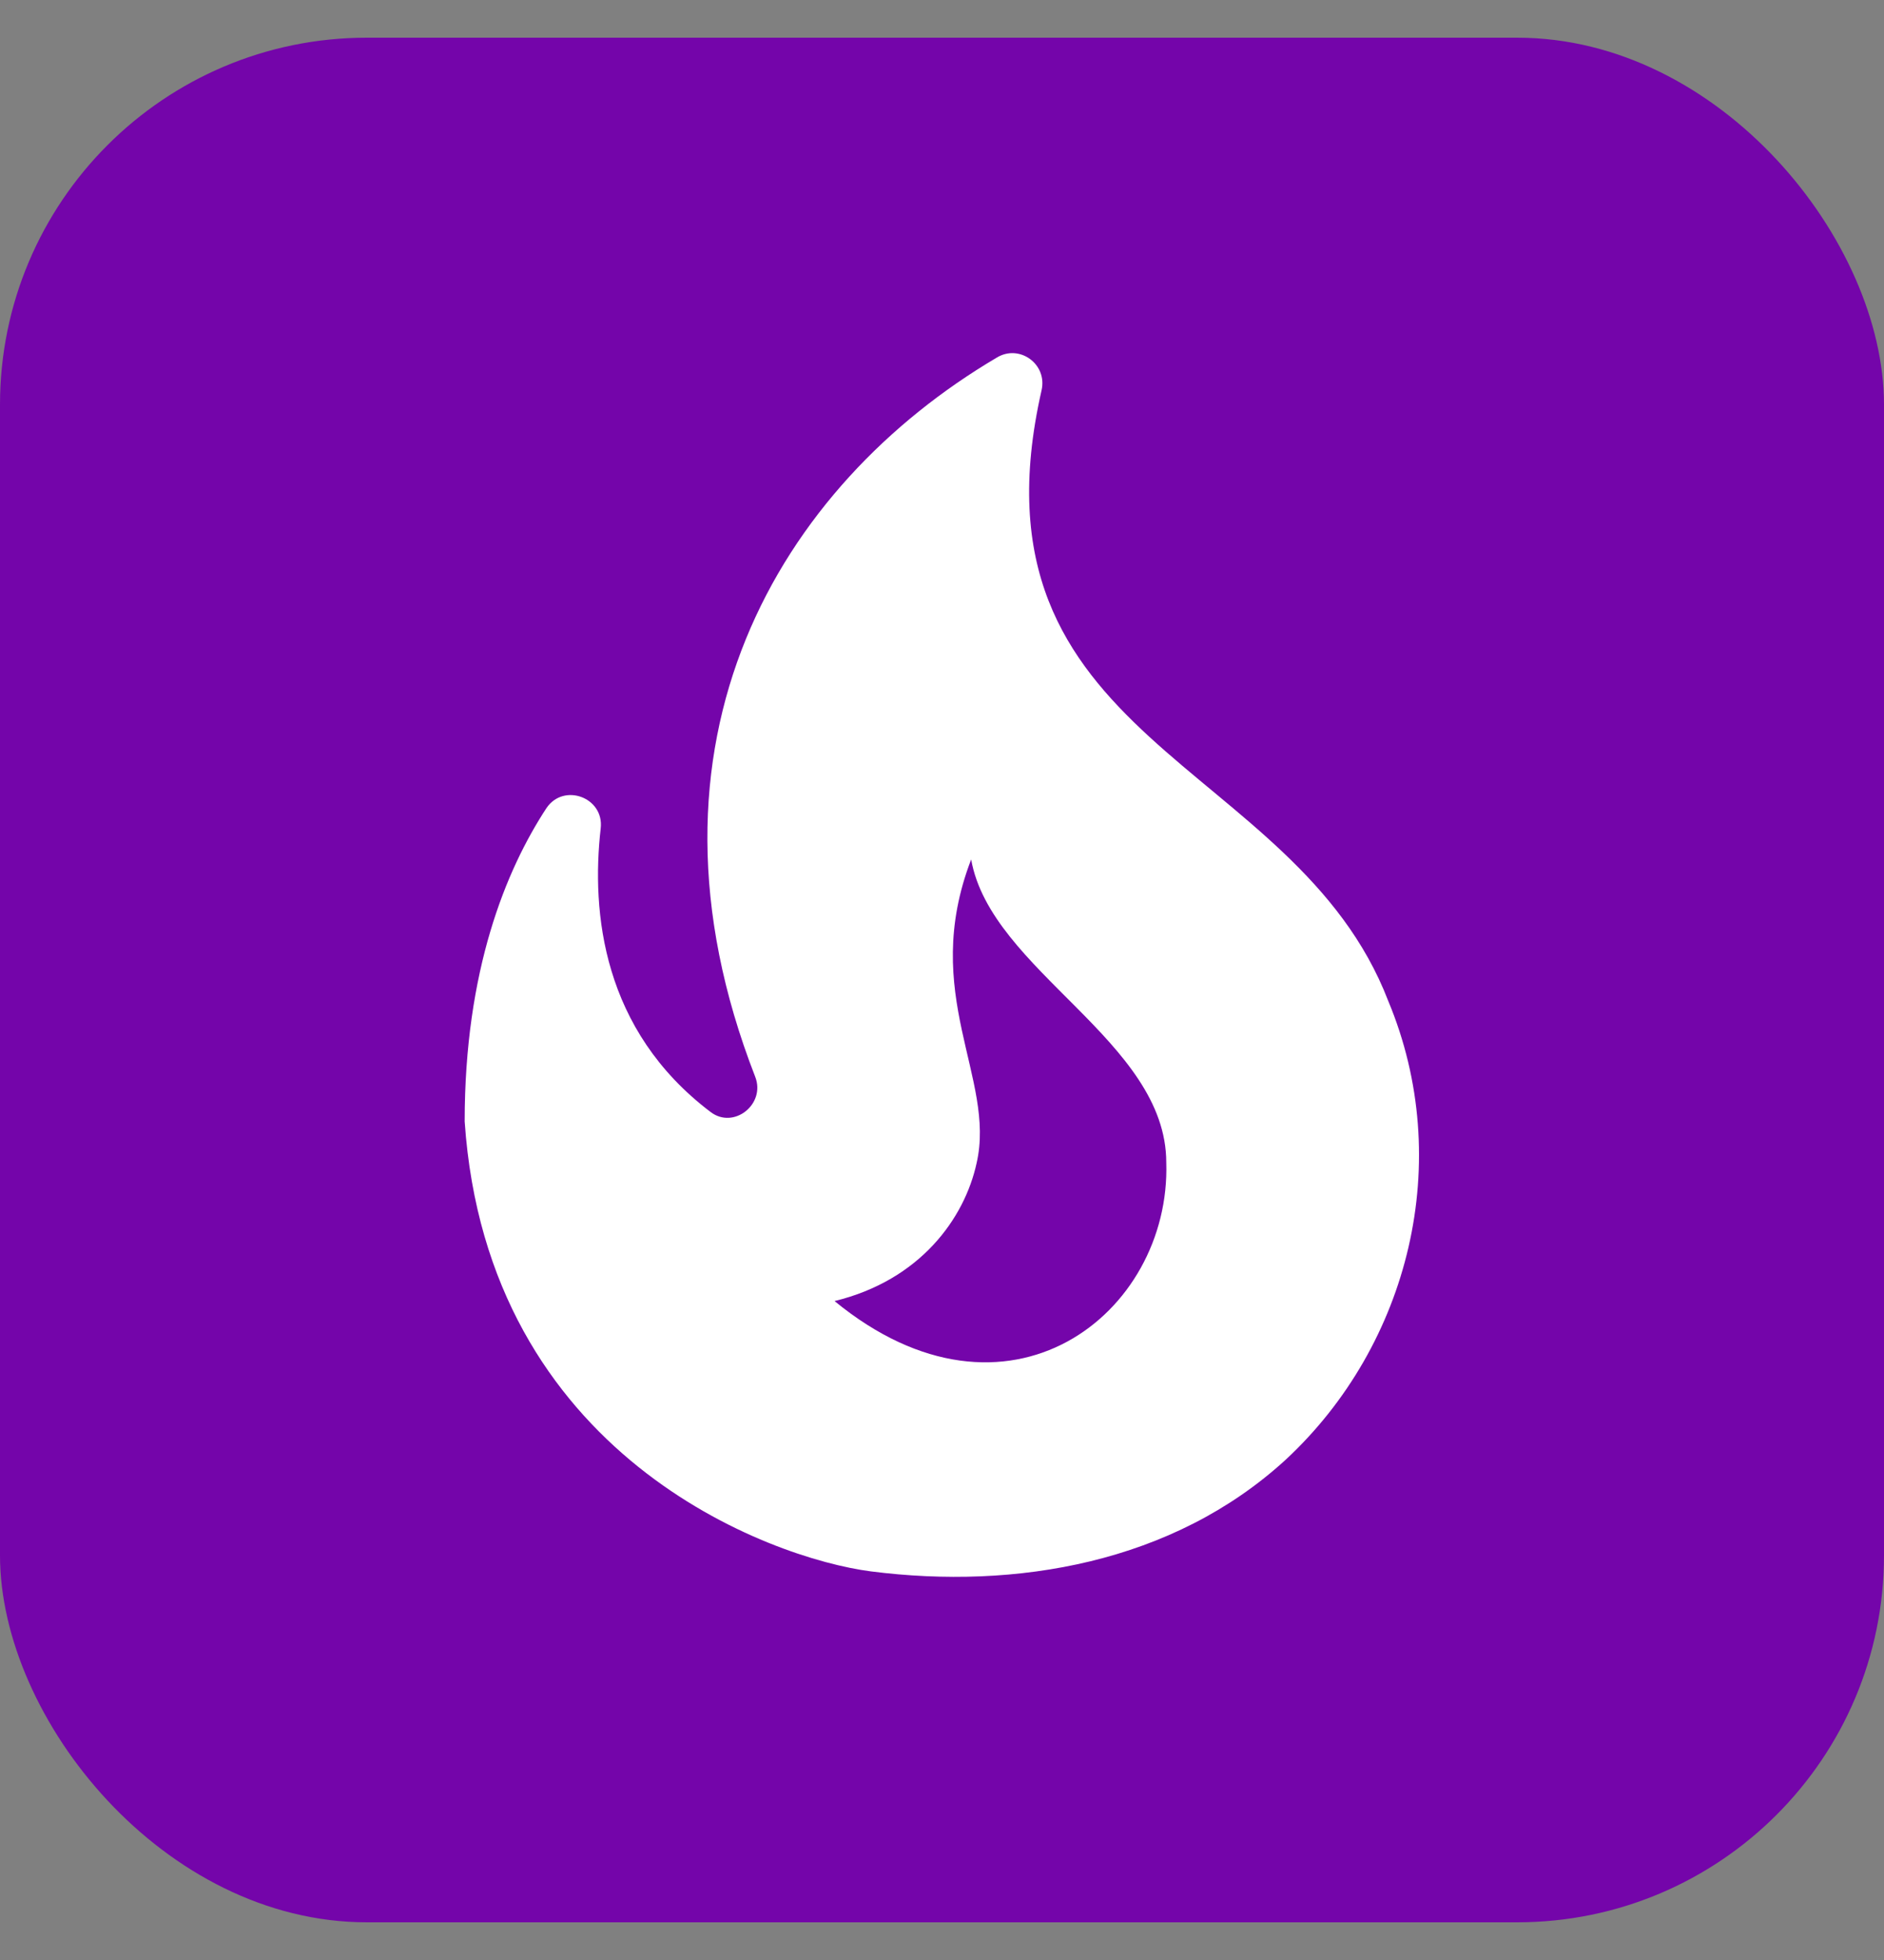 <svg width="25" height="26" viewBox="0 0 25 26" fill="none" xmlns="http://www.w3.org/2000/svg">
<rect x="0" y="0" width="25" height="26" fill="#808080" stroke="none"/>
<rect y="0.5" width="25" height="25" rx="4.868" fill="#7405AA"/>
<path d="M18.421 13.277C17.178 10.047 12.753 9.873 13.821 5.178C13.901 4.83 13.528 4.561 13.228 4.743C10.354 6.437 8.288 9.833 10.021 14.283C10.164 14.647 9.736 14.987 9.428 14.75C7.995 13.665 7.844 12.105 7.971 10.989C8.019 10.578 7.48 10.38 7.251 10.72C6.712 11.543 6.166 12.873 6.166 14.876C6.467 19.31 10.211 20.671 11.557 20.845C13.481 21.091 15.563 20.735 17.059 19.365C18.706 17.837 19.308 15.399 18.421 13.277ZM11.074 17.259C12.214 16.982 12.8 16.159 12.959 15.43C13.22 14.298 12.198 13.19 12.887 11.401C13.149 12.881 15.476 13.807 15.476 15.422C15.539 17.425 13.37 19.143 11.074 17.259Z" fill="white"/>
</svg>
